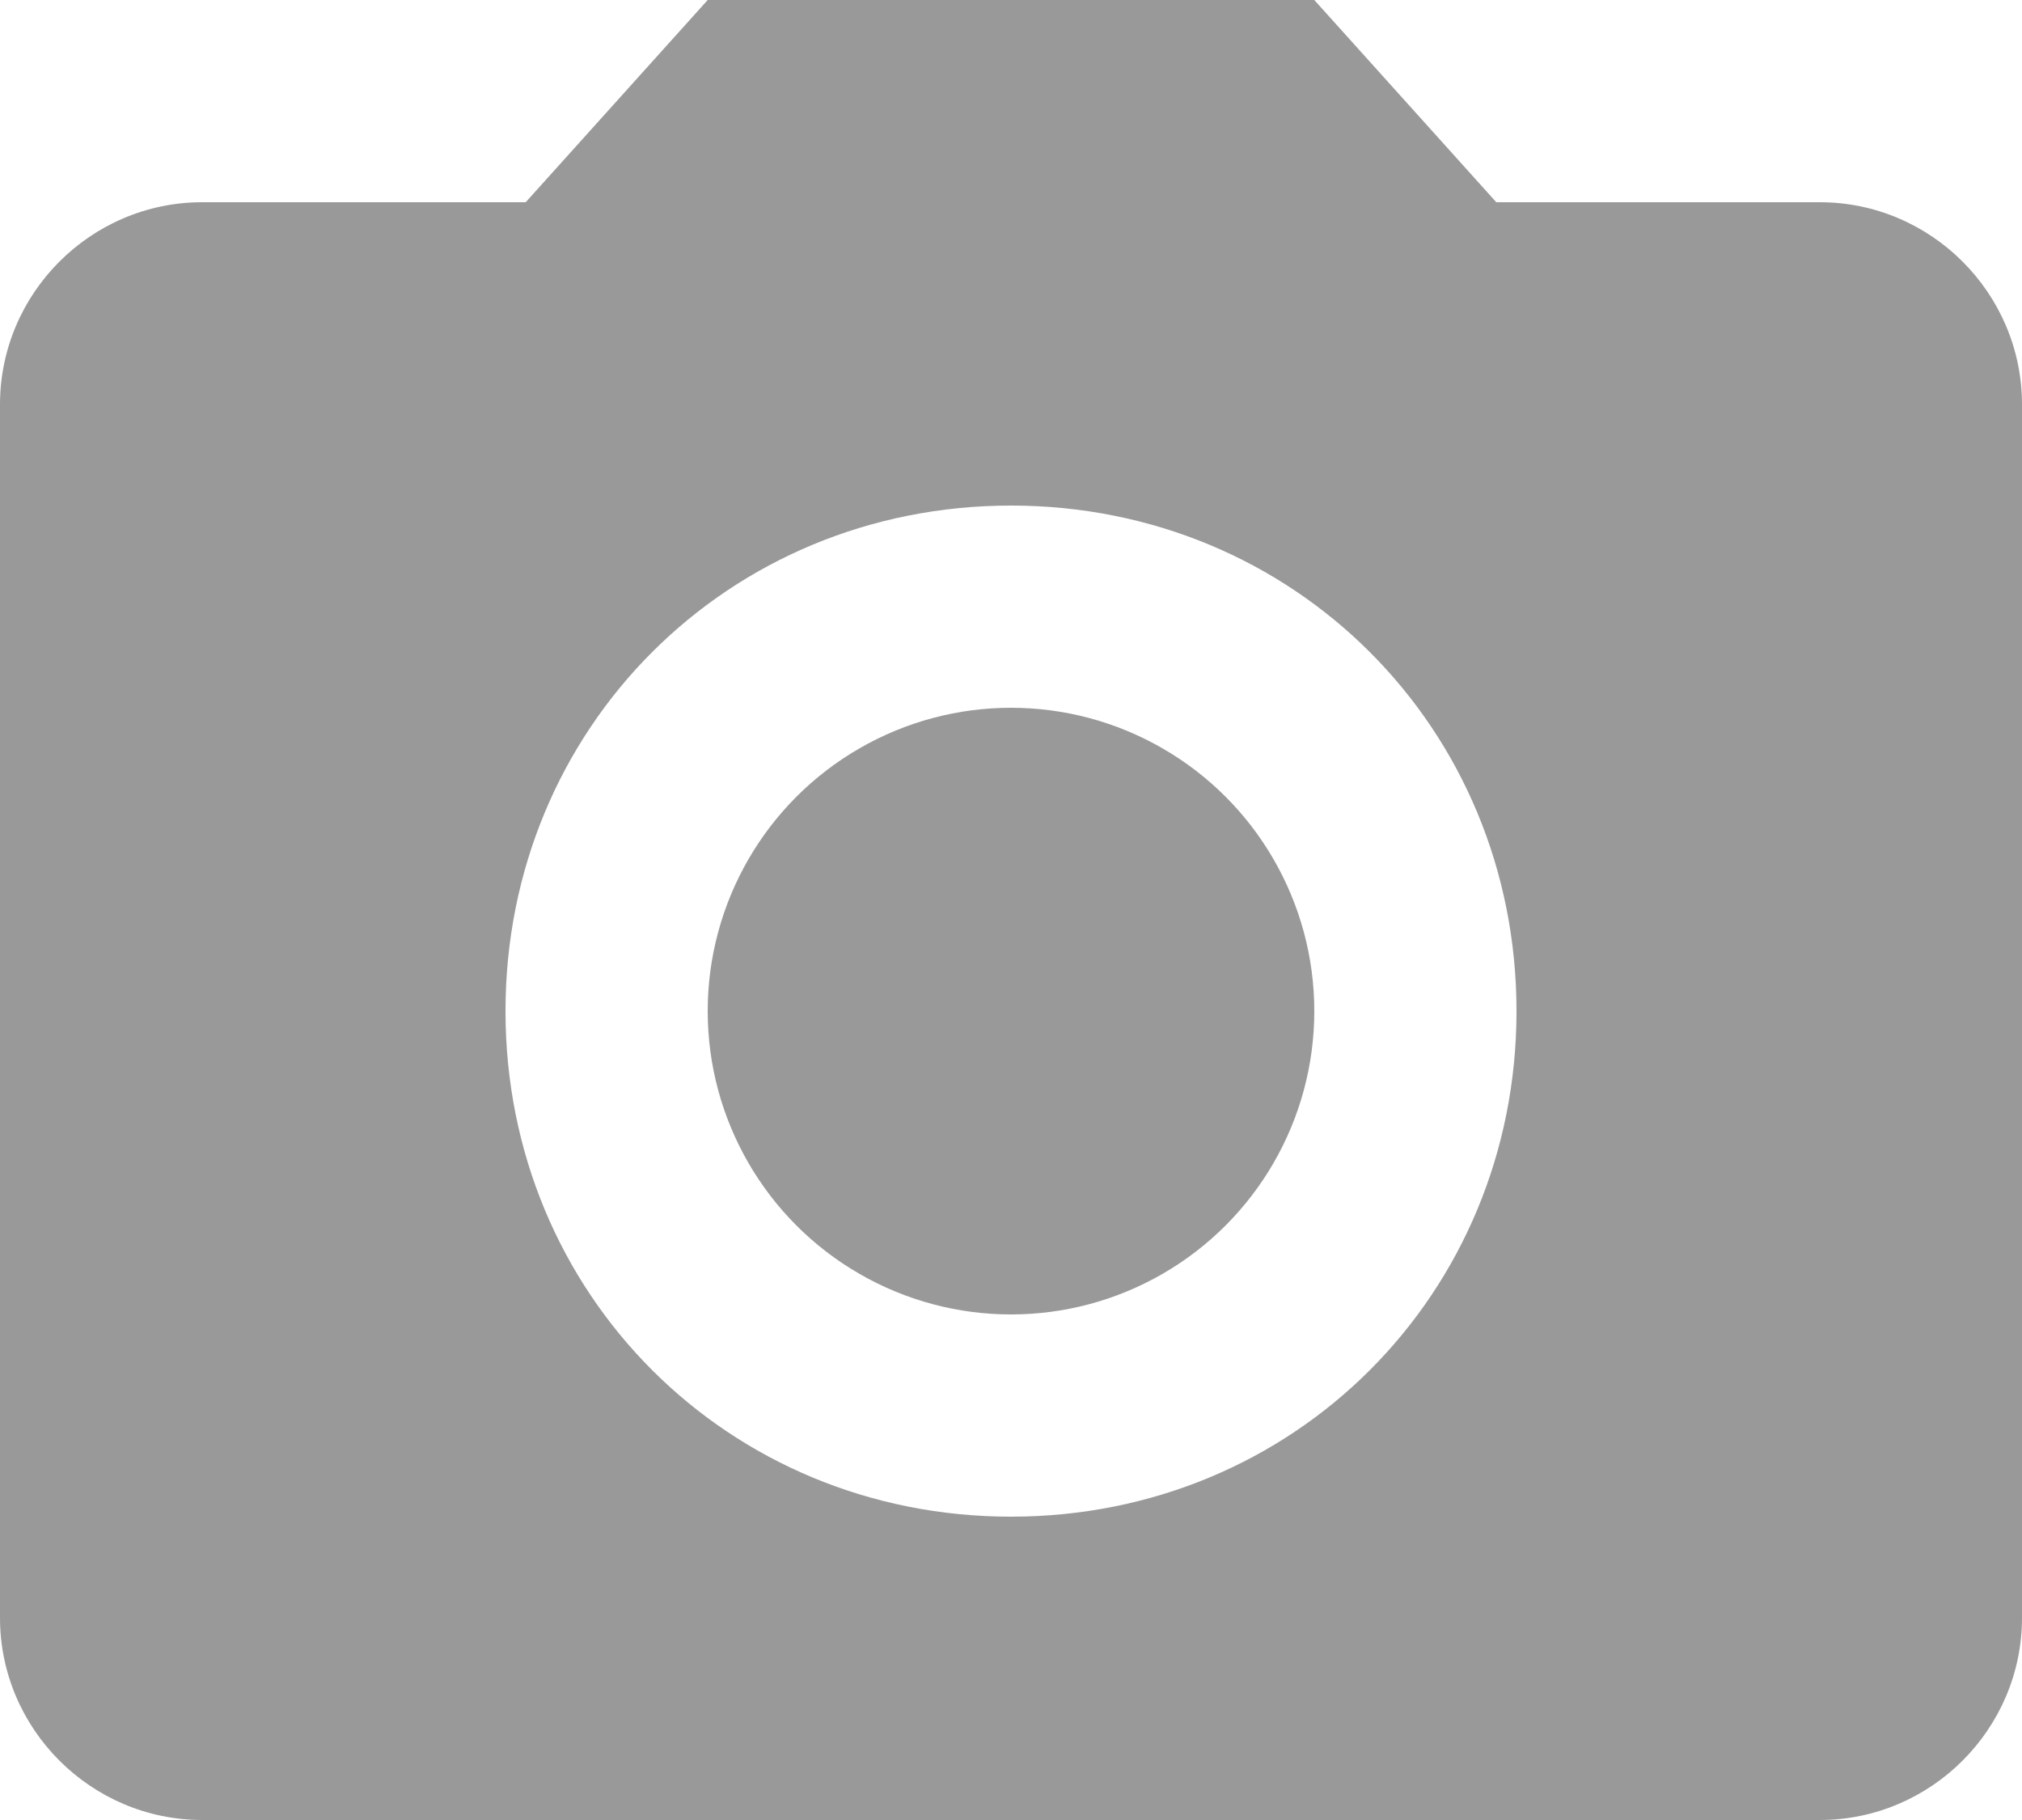 <?xml version="1.0" encoding="UTF-8"?>
<svg width="20px" height="18px" viewBox="0 0 20 18" version="1.1" xmlns="http://www.w3.org/2000/svg" xmlns:xlink="http://www.w3.org/1999/xlink">
    <!-- Generator: Sketch 45.2 (43514) - http://www.bohemiancoding.com/sketch -->
    <title>Shape</title>
    <desc>Created with Sketch.</desc>
    <defs></defs>
    <g id="Page-1" stroke="none" stroke-width="1" fill="none" fill-rule="evenodd">
        <g id="2_1_Personal-Page---Artist---DONE" transform="translate(-550, -200)" fill="#999999">
            <g id="Photos-Empty" transform="translate(410, 100)">
                <g id="Area" transform="translate(20, 47)">
                    <g id="Group-2-Copy-2" transform="translate(92, 53)">
                        <g id="camera-alt" transform="translate(28, 0)">
                            <circle id="Oval" cx="10" cy="10" r="3"></circle>
                            <path d="M7,0 L5.2,2 L2,2 C0.9,2 0,2.9 0,4 L0,16 C0,17.1 0.9,18 2,18 L18,18 C19.1,18 20,17.1 20,16 L20,4 C20,2.9 19.1,2 18,2 L14.8,2 L13,0 L7,0 L7,0 Z M10,15 C7.2,15 5,12.8 5,10 C5,7.2 7.2,5 10,5 C12.8,5 15,7.2 15,10 C15,12.8 12.8,15 10,15 L10,15 Z" id="Shape"></path>
                        </g>
                    </g>
                </g>
            </g>
        </g>
    </g>
</svg>